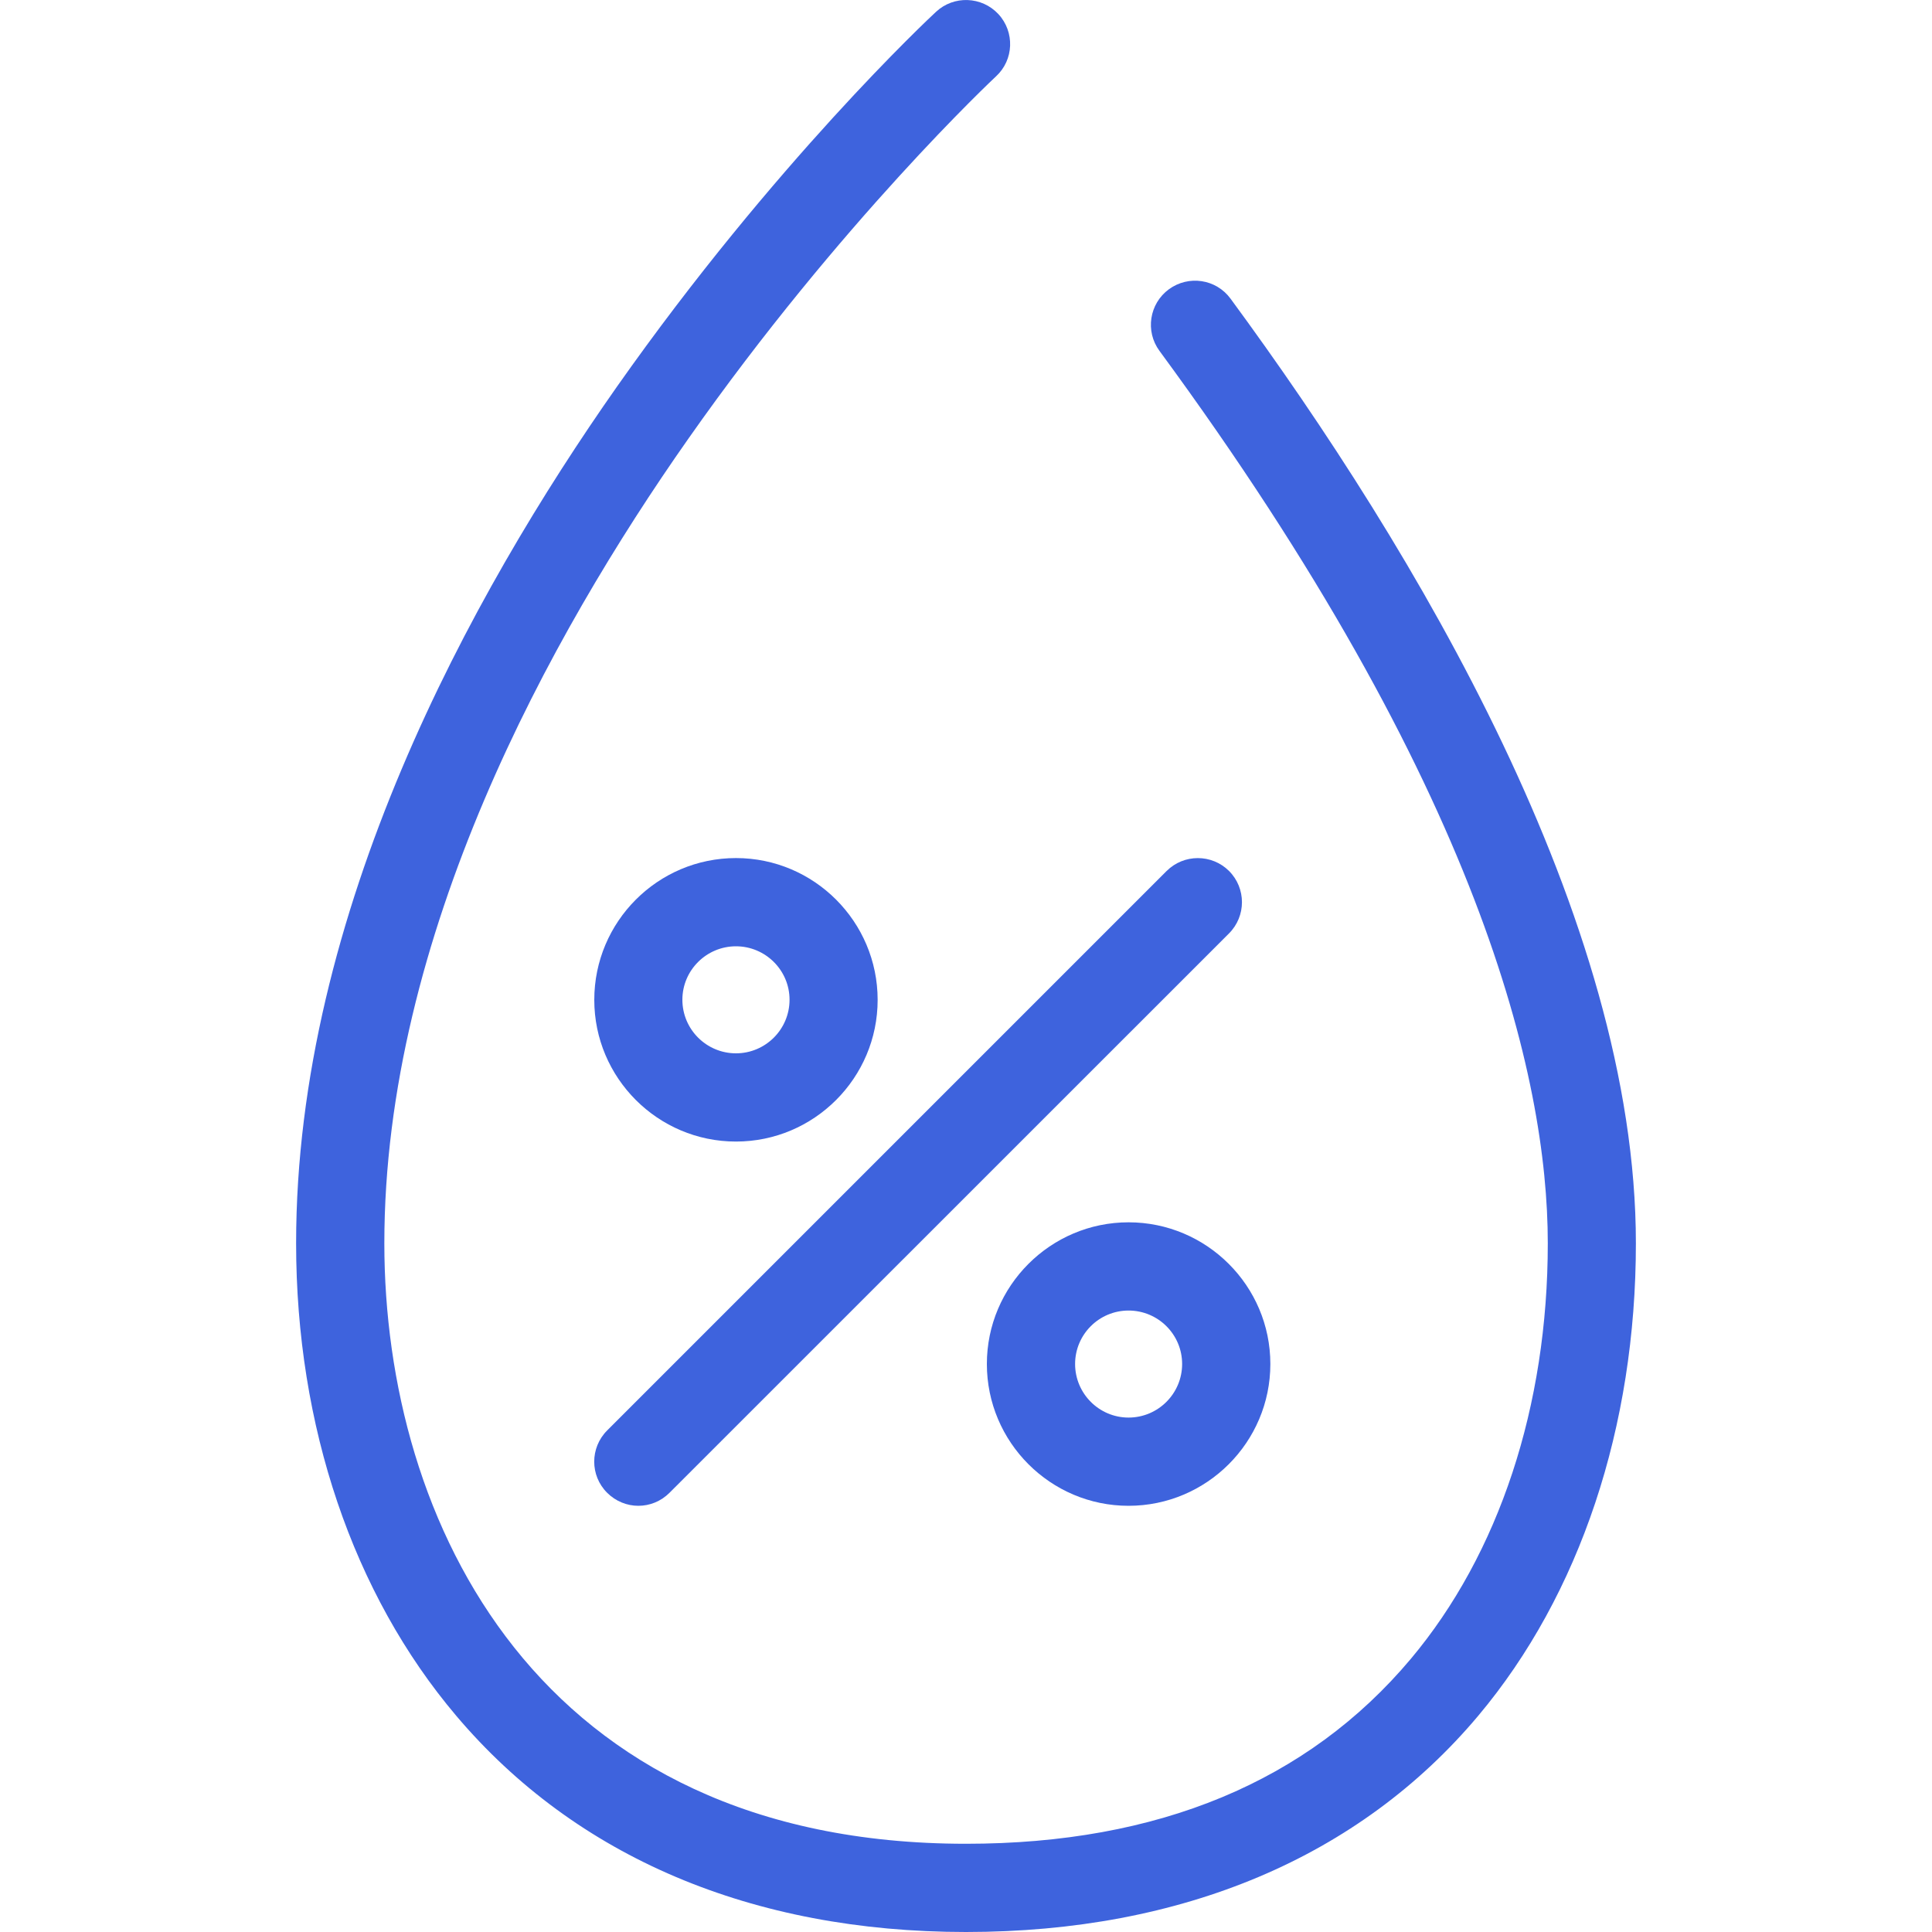 <svg width="15" height="15" viewBox="0 0 15 15" fill="none" xmlns="http://www.w3.org/2000/svg">
<g clip-path="url(#clip0_279_302)">
<path d="M9.554 2.319C9.442 2.166 9.228 2.134 9.075 2.246C8.923 2.358 8.89 2.572 9.002 2.724C11.493 6.114 12.017 8.363 12.017 9.653C12.017 10.917 11.639 12.063 10.953 12.88C10.153 13.832 8.992 14.315 7.5 14.315C4.166 14.315 2.984 11.804 2.984 9.653C2.984 7.269 4.266 4.941 5.343 3.408C6.523 1.726 7.721 0.604 7.733 0.593C7.872 0.465 7.88 0.248 7.751 0.109C7.622 -0.029 7.405 -0.037 7.267 0.092C7.216 0.139 6.012 1.265 4.79 3.002C3.654 4.619 2.299 7.086 2.299 9.653C2.299 11.071 2.74 12.374 3.542 13.321C4.471 14.419 5.84 15 7.5 15C9.18 15 10.555 14.419 11.478 13.32C12.267 12.38 12.701 11.078 12.701 9.653C12.701 7.131 10.99 4.272 9.554 2.319Z" fill="#3E63DD"/>
<path d="M9.058 6.762L4.714 11.106C4.58 11.24 4.58 11.457 4.714 11.59C4.781 11.657 4.869 11.691 4.956 11.691C5.044 11.691 5.131 11.657 5.198 11.59L9.542 7.247C9.676 7.113 9.676 6.896 9.542 6.762C9.408 6.629 9.192 6.629 9.058 6.762Z" fill="#3E63DD"/>
<path d="M8.762 9.49C8.156 9.49 7.662 9.984 7.662 10.59C7.662 11.197 8.156 11.691 8.762 11.691C9.369 11.691 9.863 11.197 9.863 10.59C9.863 9.984 9.369 9.49 8.762 9.49ZM8.762 11.006C8.533 11.006 8.347 10.819 8.347 10.59C8.347 10.361 8.533 10.175 8.762 10.175C8.992 10.175 9.178 10.361 9.178 10.59C9.178 10.819 8.992 11.006 8.762 11.006Z" fill="#3E63DD"/>
<path d="M5.714 8.863C6.321 8.863 6.814 8.369 6.814 7.763C6.814 7.156 6.321 6.662 5.714 6.662C5.107 6.662 4.614 7.156 4.614 7.763C4.614 8.369 5.107 8.863 5.714 8.863ZM5.714 7.347C5.943 7.347 6.13 7.533 6.13 7.762C6.13 7.992 5.943 8.178 5.714 8.178C5.485 8.178 5.298 7.992 5.298 7.762C5.298 7.533 5.485 7.347 5.714 7.347Z" fill="#3E63DD"/>
</g>
<defs>
<clipPath id="clip0_279_302">
<rect width="15" height="15" fill="white"/>
</clipPath>
</defs>
</svg>
